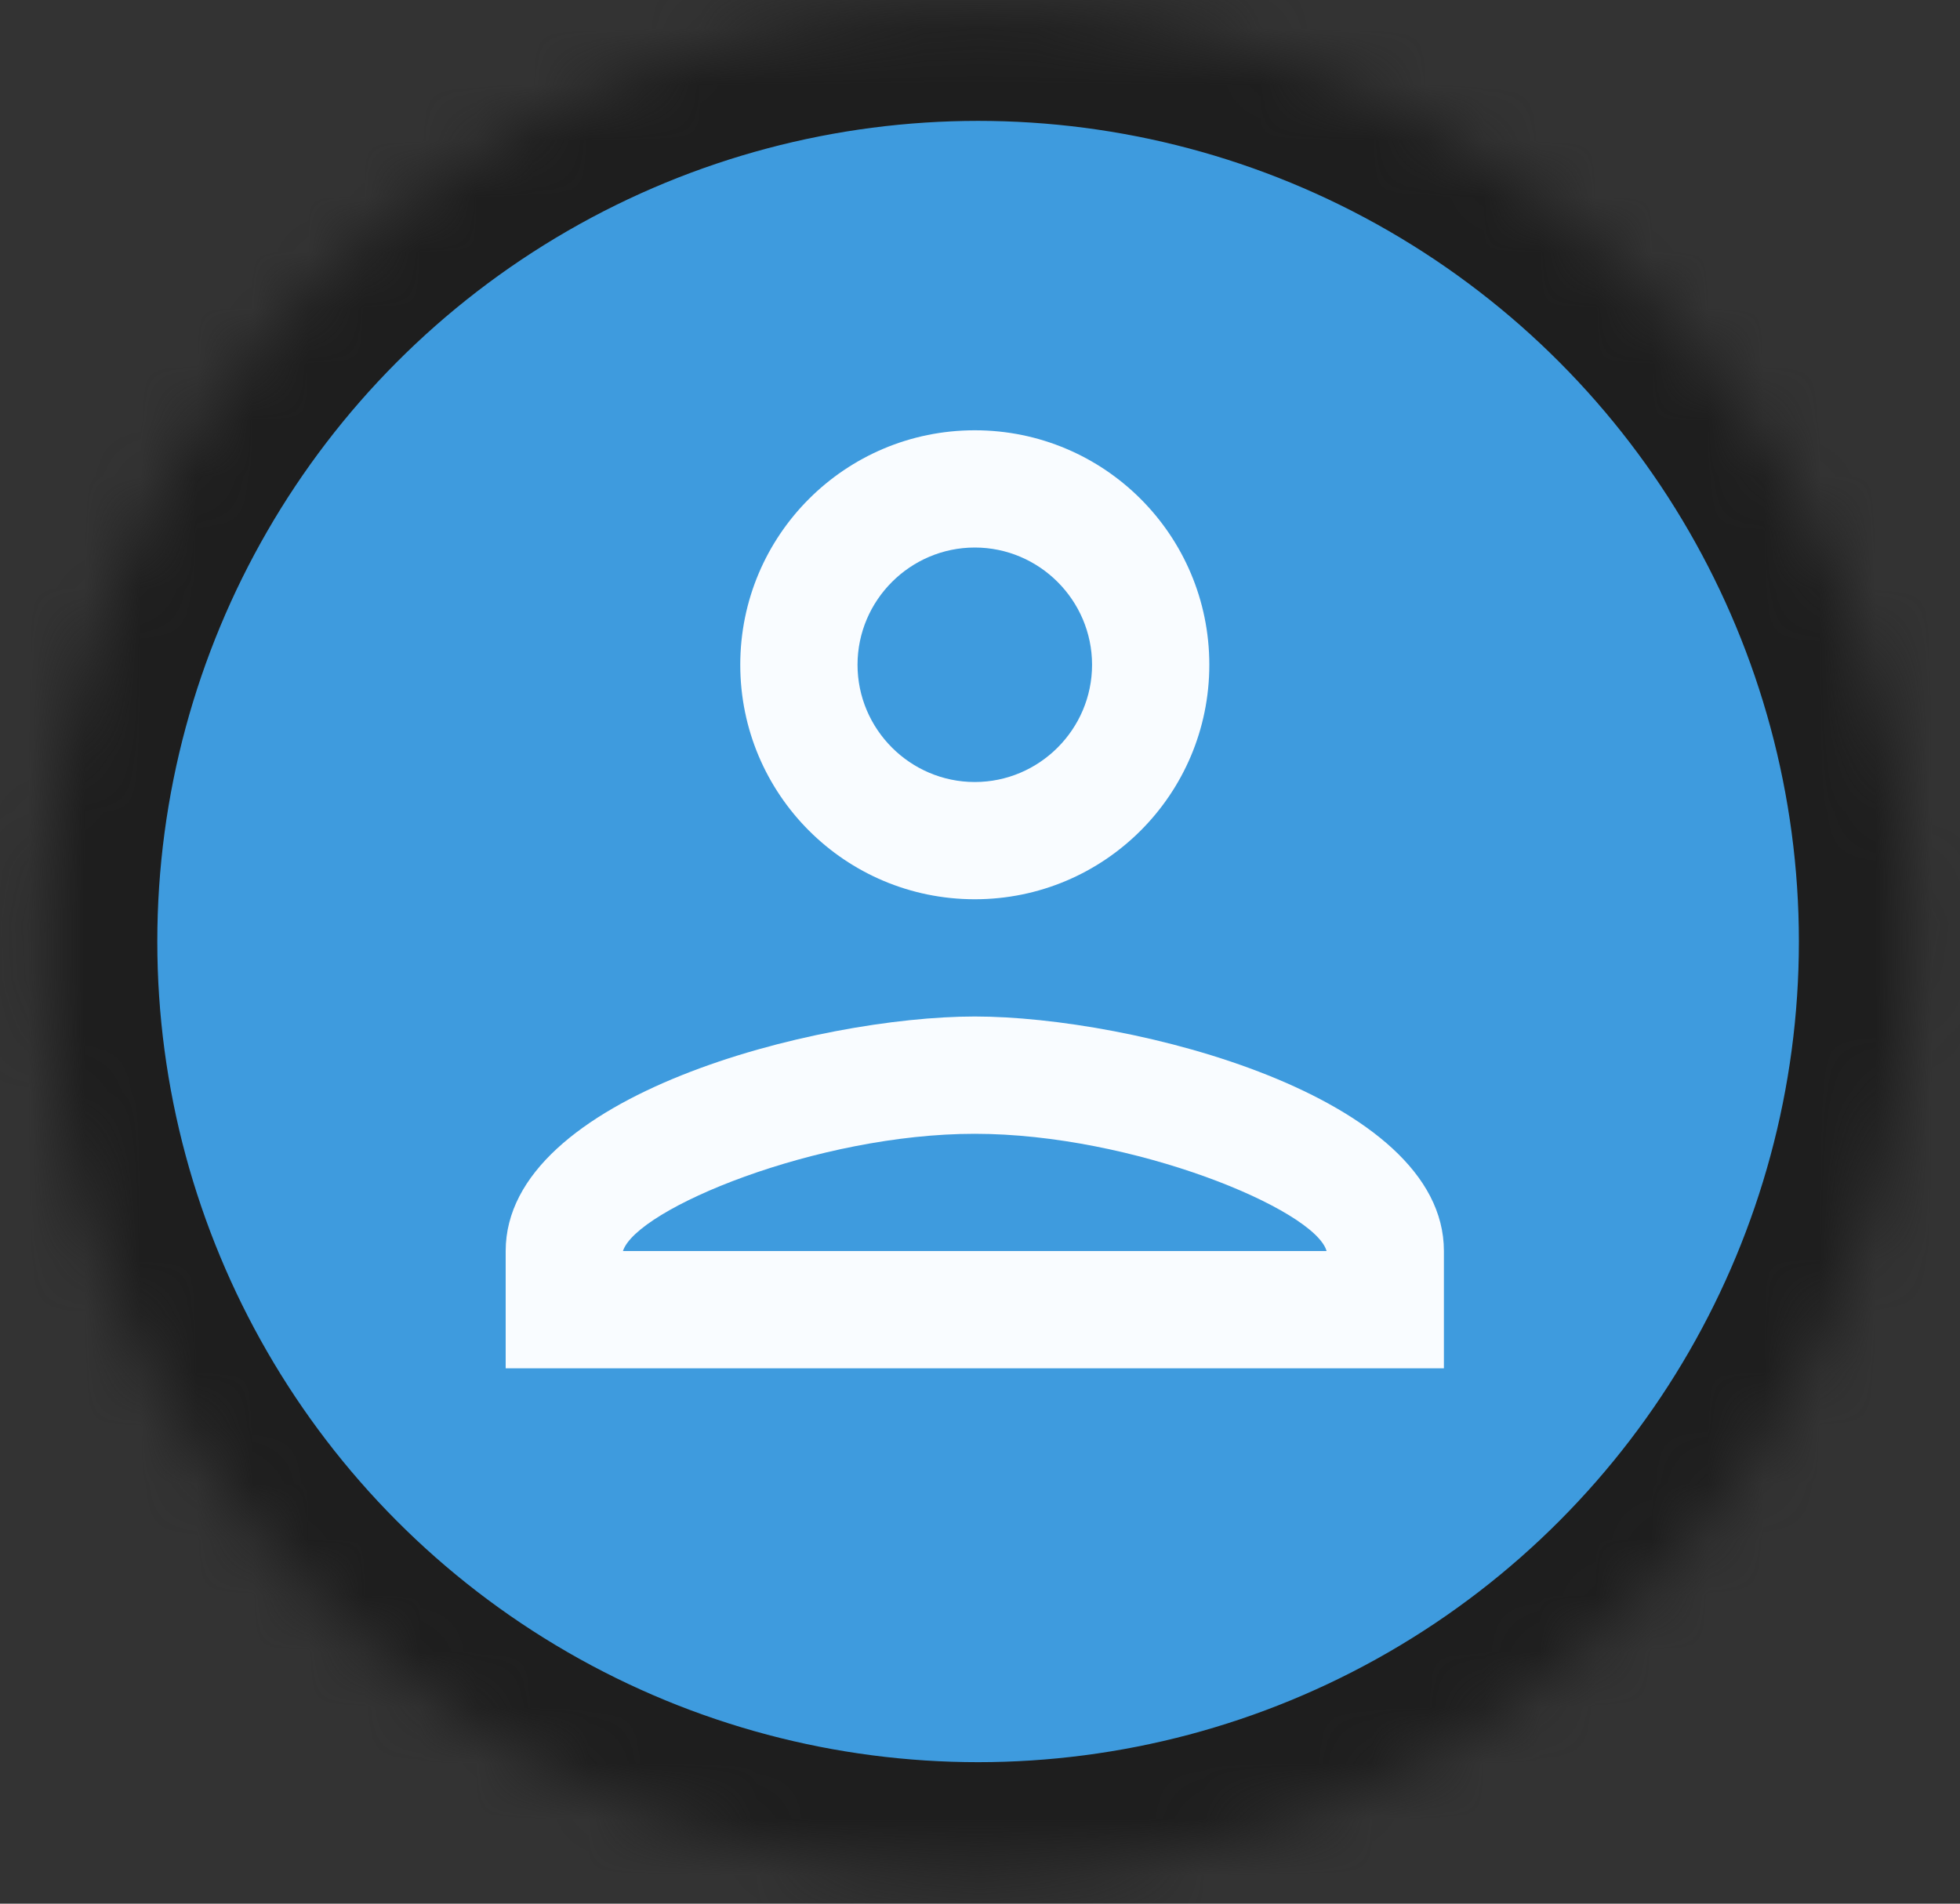 <svg width="35" height="34" viewBox="0 0 35 34" fill="none" xmlns="http://www.w3.org/2000/svg">
<rect x="0" y="0" width="35" height="34" fill="#333333" stroke="none"/>
<mask id="mask0_79_2256" style="mask-type:alpha" maskUnits="userSpaceOnUse" x="0" y="0" width="35" height="34">
<circle cx="17.466" cy="16.816" r="16.657" fill="#2697FF"/>
</mask>
<g mask="url(#mask0_79_2256)">
<circle cx="17.466" cy="16.816" r="16.657" fill="#3E9BDE" stroke="#1E1E1E" stroke-width="4"/>
<path d="M17.407 9.779C18.559 9.779 19.501 10.721 19.501 11.873C19.501 13.025 18.559 13.967 17.407 13.967C16.255 13.967 15.313 13.025 15.313 11.873C15.313 10.721 16.255 9.779 17.407 9.779ZM17.407 20.25C20.234 20.25 23.48 21.601 23.689 22.344H11.124C11.365 21.59 14.59 20.25 17.407 20.25ZM17.407 7.685C15.093 7.685 13.219 9.559 13.219 11.873C13.219 14.187 15.093 16.061 17.407 16.061C19.721 16.061 21.595 14.187 21.595 11.873C21.595 9.559 19.721 7.685 17.407 7.685ZM17.407 18.155C14.611 18.155 9.03 19.559 9.03 22.344V24.438H25.784V22.344C25.784 19.559 20.203 18.155 17.407 18.155Z" fill="#F9FCFF"/>
</g>
</svg>
